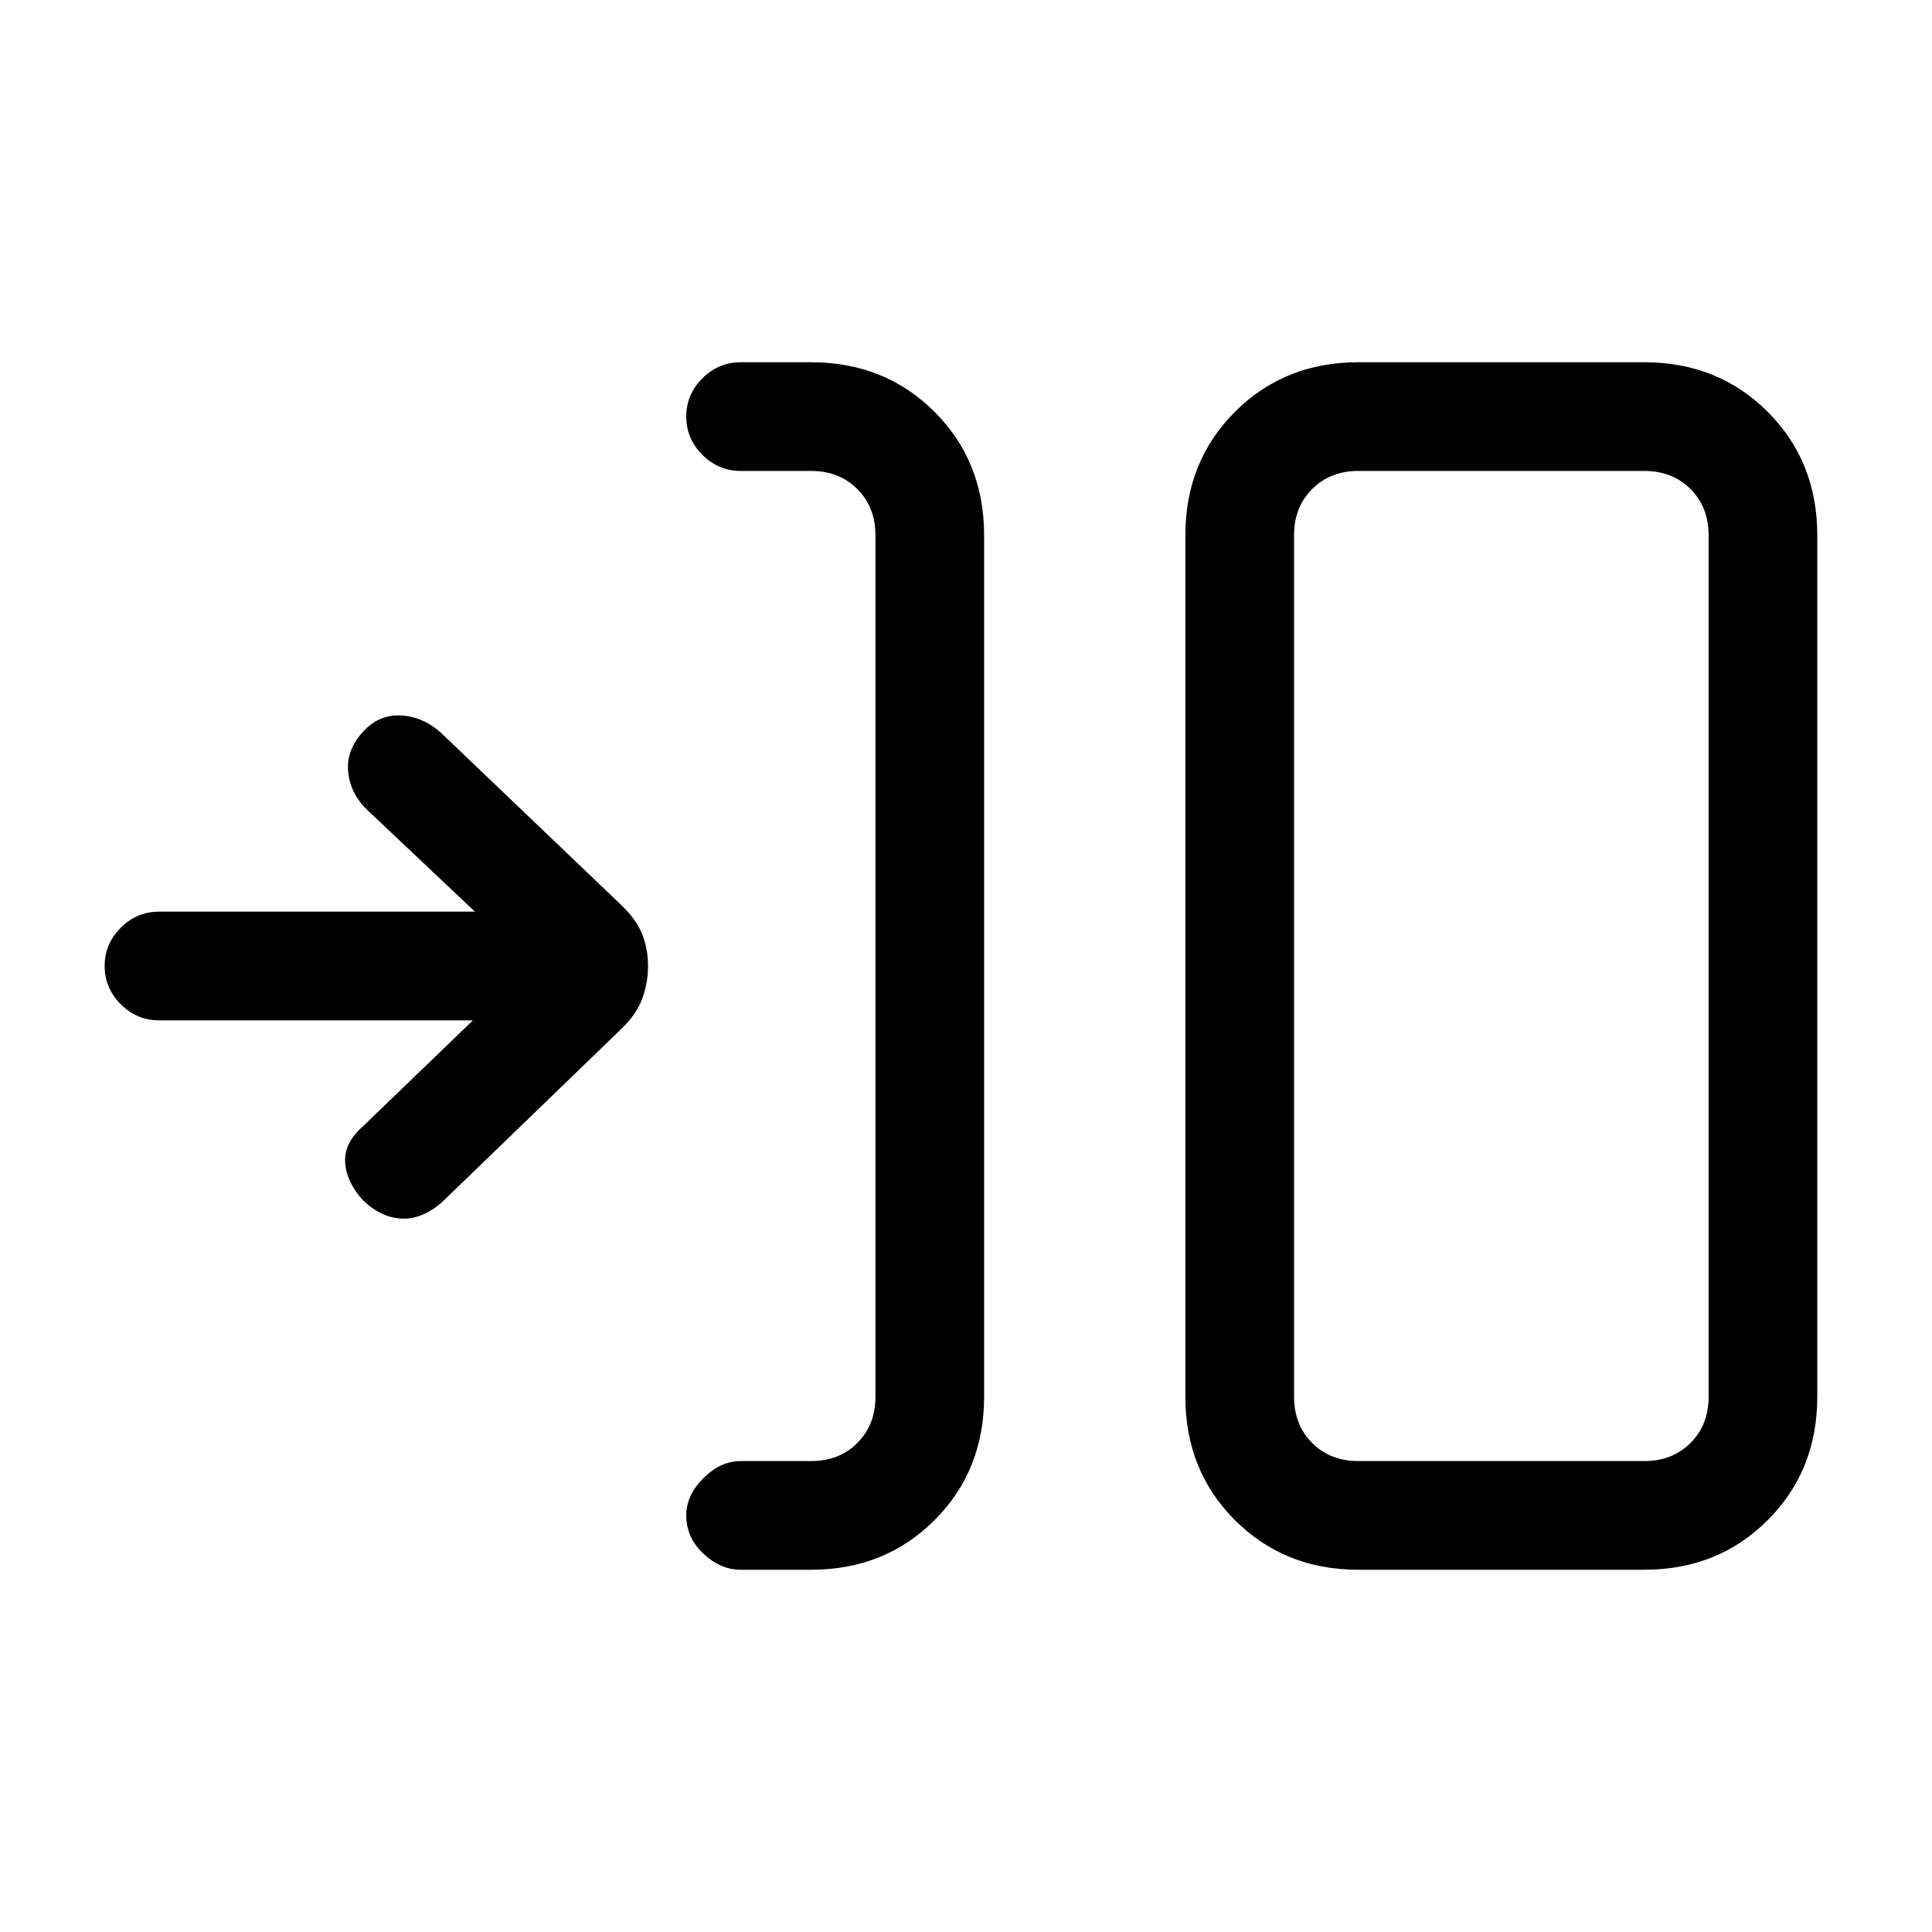 <svg xmlns="http://www.w3.org/2000/svg" height="24" viewBox="0 -960 960 960" width="24"><path d="M403-180h-35q-10 0-18.5-8t-8.5-19q0-10 8.5-18.5T368-234h35q14 0 23-9t9-23v-428q0-14-9-23t-23-9h-35q-11 0-19-8t-8-19q0-11 8-19t19-8h35q36.73 0 61.36 24.64Q489-730.72 489-694v428q0 36.73-24.64 61.36Q439.73-180 403-180Zm272 0q-36.72 0-61.36-24.64Q589-229.27 589-266v-428q0-36.72 24.64-61.36T675-780h142q36.72 0 61.36 24.64T903-694v428q0 36.73-24.64 61.36Q853.72-180 817-180H675Zm0-54h142q14 0 23-9t9-23v-428q0-14-9-23t-23-9H675q-14 0-23 9t-9 23v428q0 14 9 23t23 9ZM235-453H79q-11 0-19-8t-8-19q0-11 8-19t19-8h157l-54-51q-8-8-9-18.5t7-19.5q8-9 19-8.5t20 8.5l90 86q7.18 6.93 10.09 14.18T322-480q0 8.57-2.91 16.32T309-449l-89 86q-10 9-20.5 8.5T180-364q-8-9-8.5-18.5T180-400l55-53Zm408 219v-492 492Z"/></svg>